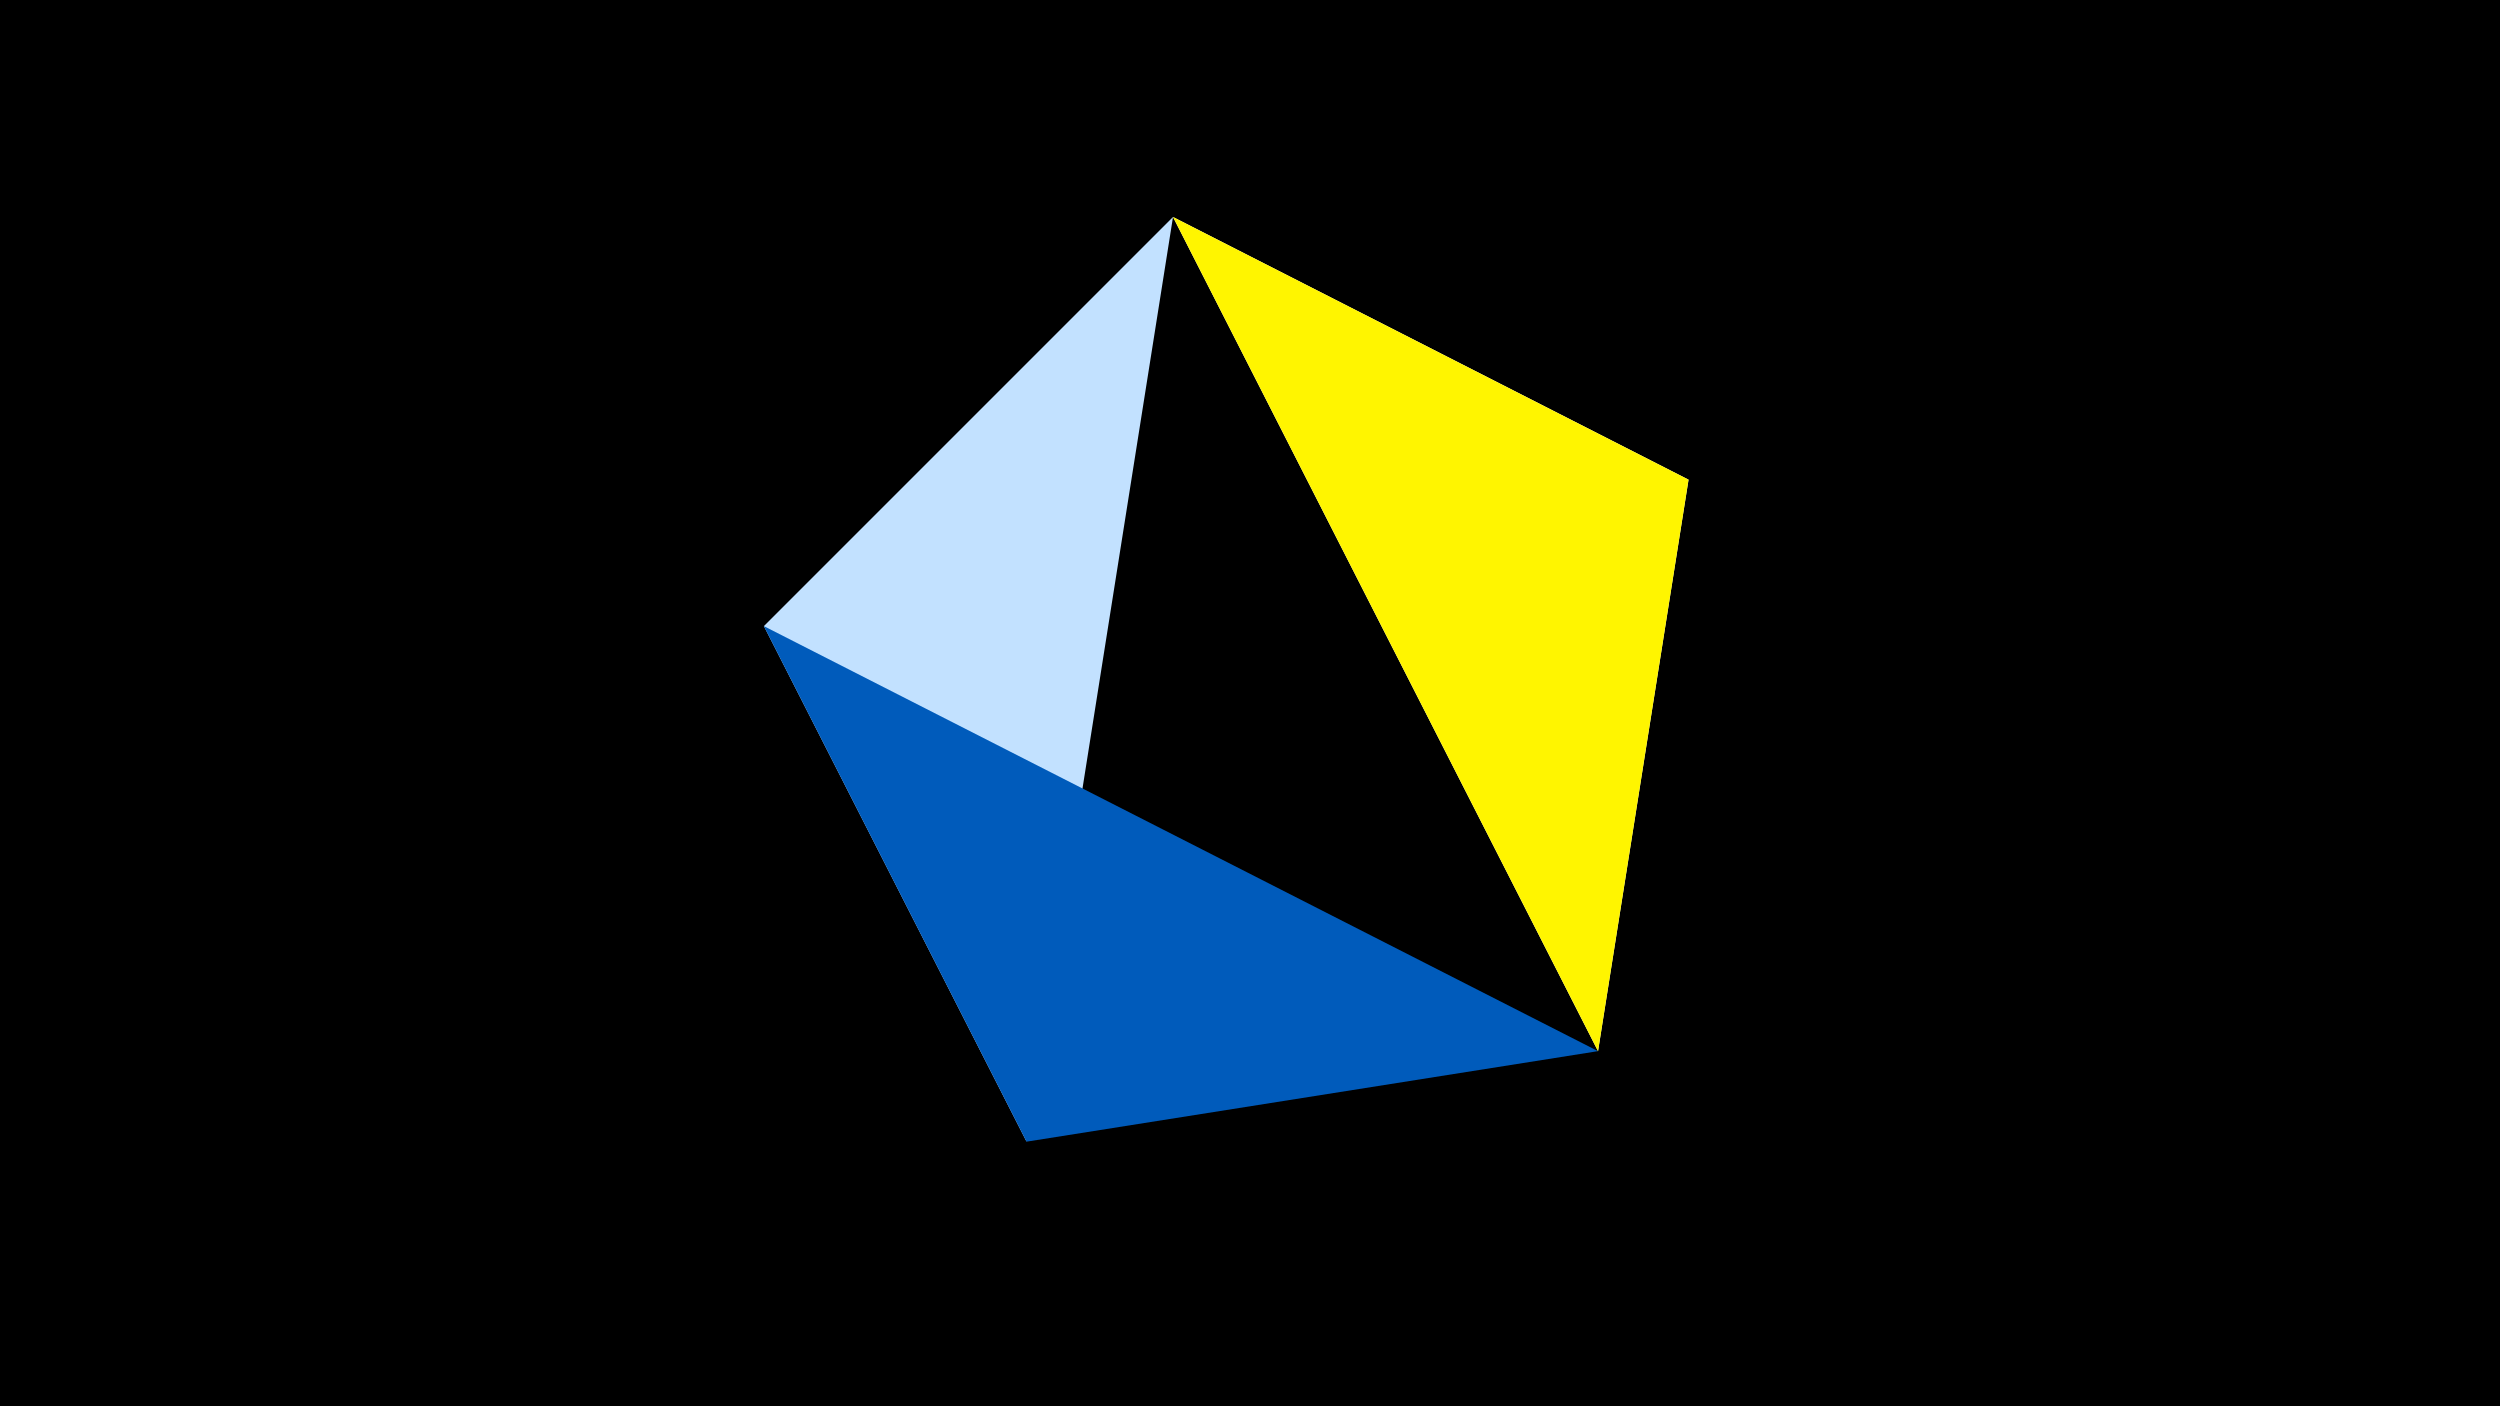 <svg width="1200" height="675" viewBox="-500 -500 1200 675" xmlns="http://www.w3.org/2000/svg"><title>juwel 19576</title><path d="M-500-500h1200v675h-1200z" fill="#000"/><path d="M-7.255,48L-133.341,-199.458 63.042,-395.841 Z" fill="#c2e1ff"/><path d="M63.042,-395.841L310.5,-269.755 267.054,4.554 Z" fill="#fff"/><path d="M-133.341,-199.458L267.054,4.554 -7.255,48 Z" fill="#005bbb"/><path d="M267.054,4.554L63.042,-395.841 310.5,-269.755 Z" fill="#fff500"/></svg>